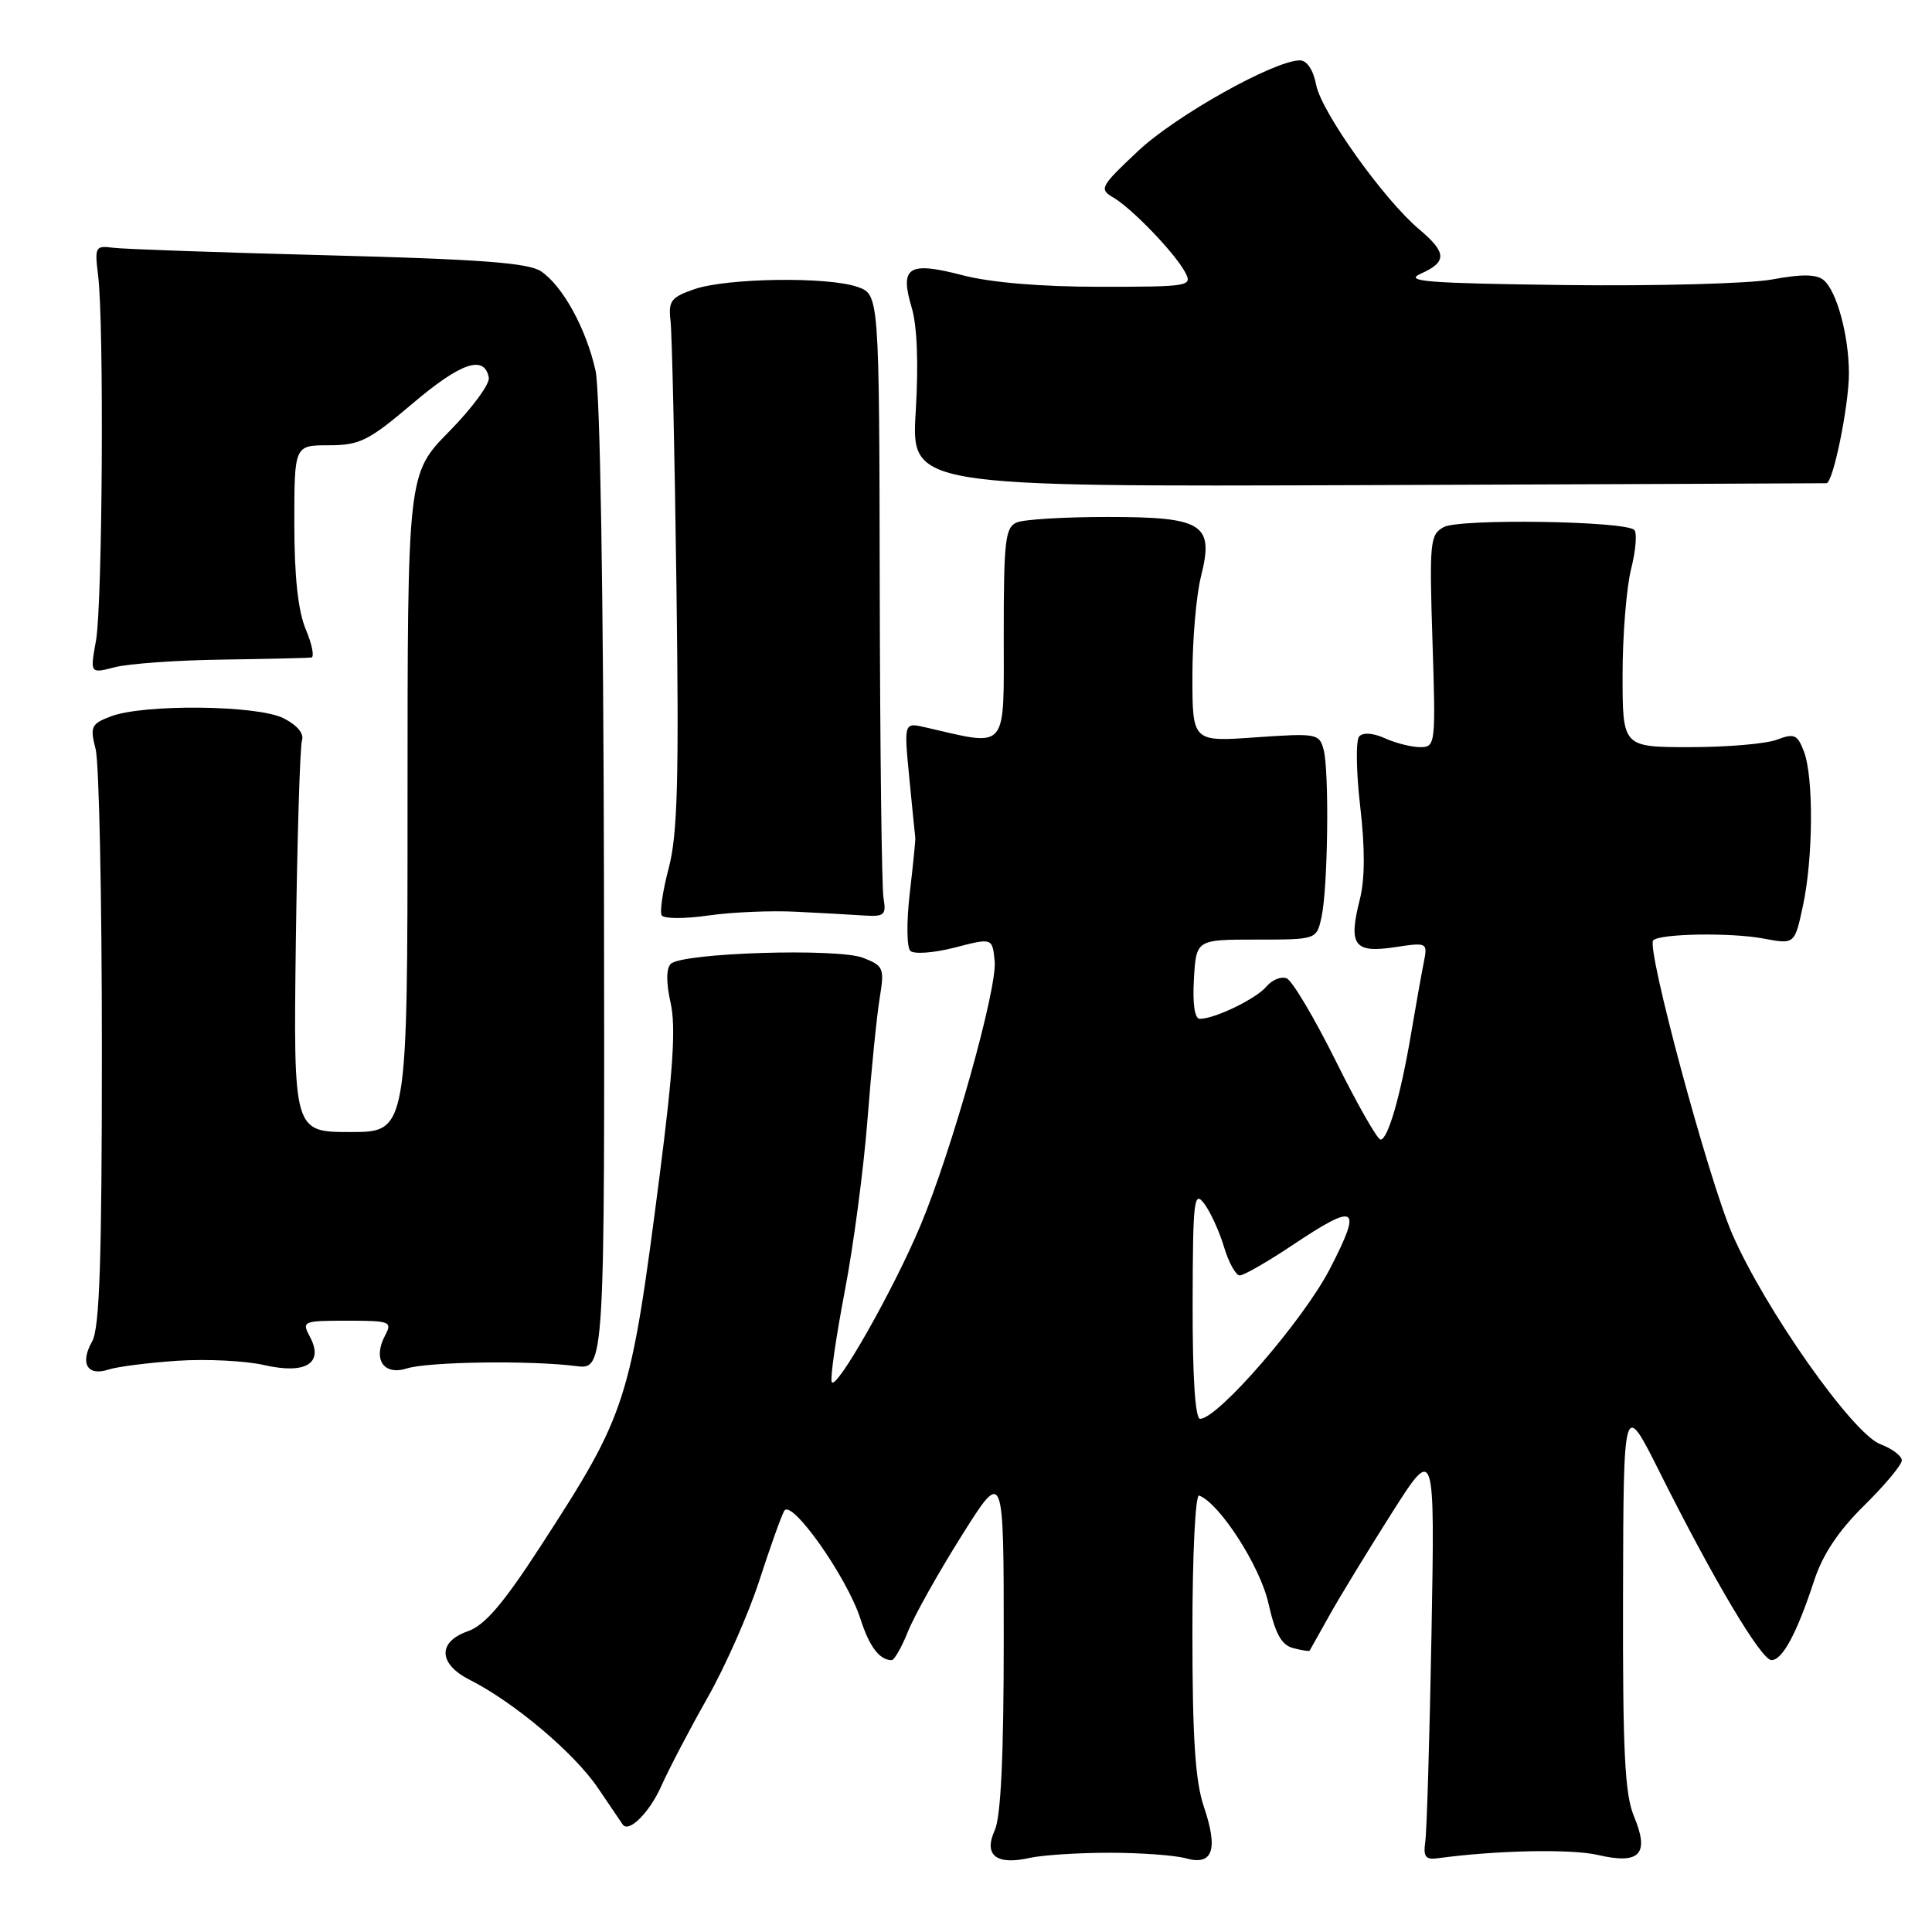 <?xml version="1.0" encoding="UTF-8" standalone="no"?>
<!DOCTYPE svg PUBLIC "-//W3C//DTD SVG 1.1//EN" "http://www.w3.org/Graphics/SVG/1.1/DTD/svg11.dtd" >
<svg xmlns="http://www.w3.org/2000/svg" xmlns:xlink="http://www.w3.org/1999/xlink" version="1.1" viewBox="0 0 256 256">
 <g >
 <path fill="currentColor"
d=" M 147.00 245.50 C 151.12 245.50 155.69 245.83 157.15 246.24 C 160.71 247.24 161.45 245.09 159.51 239.37 C 158.38 236.04 158.00 230.27 158.00 216.38 C 158.00 205.98 158.39 197.98 158.89 198.17 C 161.60 199.18 166.97 207.53 168.07 212.43 C 168.98 216.48 169.80 217.98 171.35 218.38 C 172.48 218.68 173.47 218.83 173.54 218.71 C 173.61 218.59 174.79 216.47 176.18 214.00 C 177.56 211.53 181.27 205.45 184.41 200.50 C 190.13 191.50 190.13 191.50 189.68 216.50 C 189.43 230.25 189.06 242.62 188.86 244.00 C 188.57 246.02 188.88 246.45 190.50 246.23 C 198.29 245.17 208.16 244.97 211.72 245.79 C 217.30 247.09 218.60 245.69 216.51 240.67 C 215.29 237.76 215.01 232.09 215.06 211.28 C 215.12 185.50 215.12 185.50 219.88 195.00 C 227.04 209.31 233.35 219.93 234.72 219.97 C 236.17 220.01 238.10 216.41 240.38 209.45 C 241.51 205.98 243.60 202.85 247.01 199.49 C 249.76 196.78 252.00 194.09 252.00 193.51 C 252.00 192.92 250.72 191.95 249.15 191.36 C 245.49 189.98 233.87 173.48 229.53 163.51 C 226.36 156.20 218.11 125.56 219.06 124.60 C 219.96 123.70 229.36 123.55 233.65 124.36 C 237.80 125.14 237.80 125.14 238.90 120.02 C 240.26 113.69 240.33 102.99 239.03 99.58 C 238.17 97.33 237.75 97.14 235.46 98.01 C 234.04 98.56 228.85 99.00 223.93 99.00 C 215.00 99.00 215.00 99.00 215.00 89.44 C 215.00 84.19 215.51 77.87 216.13 75.40 C 216.75 72.94 216.94 70.61 216.55 70.22 C 215.36 69.03 193.43 68.70 191.31 69.84 C 189.48 70.81 189.39 71.78 189.81 84.94 C 190.25 98.66 190.21 99.00 188.18 99.00 C 187.03 99.00 184.94 98.47 183.52 97.83 C 181.96 97.12 180.61 97.02 180.10 97.58 C 179.64 98.08 179.70 102.25 180.23 106.82 C 180.88 112.40 180.87 116.48 180.18 119.19 C 178.65 125.24 179.42 126.31 184.74 125.52 C 189.19 124.85 189.19 124.85 188.63 127.67 C 188.32 129.23 187.57 133.43 186.97 137.00 C 185.59 145.17 183.91 151.00 182.93 151.00 C 182.51 151.00 179.84 146.31 176.99 140.57 C 174.14 134.83 171.21 129.91 170.48 129.63 C 169.74 129.35 168.55 129.84 167.82 130.71 C 166.48 132.33 160.97 135.00 158.98 135.00 C 158.30 135.00 158.01 133.04 158.20 129.75 C 158.50 124.50 158.50 124.50 166.48 124.50 C 174.46 124.50 174.46 124.50 175.11 121.50 C 175.96 117.62 176.15 102.15 175.38 99.31 C 174.82 97.21 174.44 97.14 166.40 97.70 C 158.00 98.30 158.00 98.30 158.00 89.59 C 158.00 84.80 158.51 78.85 159.14 76.37 C 160.89 69.42 159.44 68.50 146.71 68.50 C 141.10 68.50 135.71 68.82 134.75 69.22 C 133.20 69.86 133.00 71.55 133.00 84.10 C 133.00 99.73 133.69 98.92 122.63 96.38 C 119.77 95.72 119.77 95.72 120.49 103.11 C 120.89 107.18 121.24 110.72 121.28 111.00 C 121.32 111.28 120.99 114.57 120.55 118.33 C 120.11 122.12 120.14 125.53 120.63 126.00 C 121.11 126.46 123.75 126.27 126.50 125.56 C 131.50 124.26 131.50 124.26 131.80 127.38 C 132.14 131.03 126.13 152.44 121.98 162.35 C 118.39 170.93 110.67 184.52 110.20 183.10 C 110.00 182.51 110.79 177.10 111.94 171.07 C 113.10 165.03 114.45 154.79 114.95 148.30 C 115.45 141.81 116.18 134.60 116.56 132.27 C 117.21 128.28 117.09 127.98 114.37 126.92 C 111.00 125.60 90.35 126.25 88.88 127.72 C 88.27 128.33 88.26 130.22 88.86 132.89 C 89.57 136.03 89.20 141.79 87.40 155.79 C 83.52 185.88 83.09 187.22 71.61 204.91 C 66.68 212.51 64.23 215.37 61.99 216.15 C 57.96 217.56 58.07 220.48 62.25 222.59 C 68.15 225.58 76.10 232.29 79.24 236.93 C 80.94 239.44 82.41 241.62 82.52 241.77 C 83.32 242.90 86.07 240.16 87.61 236.69 C 88.64 234.39 91.39 229.12 93.73 225.00 C 96.07 220.88 99.16 213.90 100.59 209.50 C 102.02 205.10 103.51 200.91 103.91 200.20 C 104.85 198.51 112.22 208.95 114.01 214.50 C 115.19 218.18 116.52 219.95 118.14 219.98 C 118.49 219.99 119.47 218.29 120.30 216.21 C 121.13 214.12 124.33 208.41 127.41 203.51 C 133.00 194.61 133.00 194.61 133.00 217.26 C 133.00 232.67 132.62 240.74 131.81 242.52 C 130.30 245.83 132.01 247.18 136.45 246.18 C 138.13 245.81 142.88 245.50 147.00 245.50 Z  M 23.50 180.31 C 27.35 180.05 32.52 180.31 35.00 180.88 C 40.52 182.14 42.95 180.64 41.06 177.12 C 39.97 175.07 40.13 175.00 46.00 175.00 C 51.68 175.00 52.00 175.12 51.04 176.93 C 49.36 180.07 50.80 182.30 53.89 181.33 C 56.75 180.43 70.27 180.24 76.32 181.01 C 80.13 181.50 80.13 181.50 80.03 117.55 C 79.96 78.62 79.52 51.83 78.91 49.10 C 77.66 43.51 74.54 37.85 71.67 35.94 C 69.99 34.83 63.61 34.35 43.50 33.83 C 29.20 33.46 16.38 33.01 15.00 32.83 C 12.63 32.52 12.53 32.70 13.00 36.50 C 13.80 42.87 13.58 80.06 12.72 84.88 C 11.93 89.26 11.93 89.26 15.22 88.41 C 17.02 87.94 23.45 87.48 29.50 87.40 C 35.55 87.31 40.84 87.19 41.26 87.12 C 41.68 87.05 41.35 85.37 40.51 83.38 C 39.49 80.93 39.00 76.38 39.00 69.38 C 39.00 59.00 39.00 59.00 43.57 59.00 C 47.67 59.00 48.83 58.42 54.69 53.45 C 61.08 48.03 64.18 46.98 64.77 50.03 C 64.93 50.86 62.57 54.07 59.53 57.16 C 54.00 62.78 54.00 62.78 54.00 106.39 C 54.00 150.00 54.00 150.00 46.44 150.00 C 38.88 150.00 38.88 150.00 39.20 124.75 C 39.39 110.86 39.75 98.86 40.02 98.07 C 40.31 97.19 39.34 96.06 37.55 95.16 C 34.05 93.42 19.00 93.27 14.67 94.93 C 12.08 95.92 11.91 96.29 12.67 99.26 C 13.13 101.04 13.50 118.92 13.50 139.00 C 13.50 167.06 13.20 176.03 12.20 177.77 C 10.56 180.65 11.58 182.39 14.36 181.48 C 15.54 181.09 19.65 180.57 23.50 180.31 Z  M 105.50 120.81 C 108.80 120.97 112.85 121.20 114.50 121.31 C 117.19 121.48 117.45 121.24 117.07 119.00 C 116.83 117.62 116.61 99.07 116.57 77.76 C 116.50 39.02 116.50 39.02 113.60 38.01 C 109.67 36.64 96.31 36.83 92.00 38.32 C 88.91 39.39 88.54 39.88 88.85 42.51 C 89.04 44.16 89.40 59.90 89.63 77.50 C 89.98 103.25 89.78 110.57 88.62 114.98 C 87.82 118.00 87.40 120.84 87.68 121.29 C 87.96 121.75 90.74 121.76 93.85 121.31 C 96.96 120.86 102.20 120.64 105.50 120.81 Z  M 242.02 64.03 C 242.90 63.98 245.00 53.69 244.99 49.47 C 244.99 44.48 243.38 38.56 241.64 37.11 C 240.69 36.33 238.72 36.30 234.82 37.03 C 231.80 37.58 219.47 37.92 207.42 37.77 C 189.13 37.54 185.96 37.30 188.25 36.27 C 191.76 34.71 191.72 33.47 188.04 30.38 C 183.37 26.45 175.08 14.83 174.40 11.25 C 174.02 9.27 173.18 8.00 172.24 8.00 C 168.86 8.00 155.81 15.31 150.81 20.00 C 145.80 24.71 145.61 25.06 147.50 26.16 C 150.00 27.62 155.67 33.52 157.04 36.08 C 158.03 37.93 157.59 38.00 145.75 38.00 C 137.90 38.00 131.28 37.44 127.54 36.47 C 120.37 34.60 119.19 35.35 120.80 40.74 C 121.53 43.16 121.72 48.18 121.34 54.52 C 120.73 64.50 120.73 64.50 181.11 64.28 C 214.33 64.16 241.74 64.04 242.02 64.03 Z  M 158.03 172.75 C 158.06 158.99 158.21 157.69 159.56 159.48 C 160.38 160.57 161.57 163.16 162.19 165.23 C 162.81 167.30 163.75 169.00 164.28 169.00 C 164.81 169.00 167.94 167.20 171.24 165.00 C 179.82 159.27 180.55 159.74 176.20 168.16 C 172.71 174.92 161.38 188.00 159.02 188.00 C 158.37 188.00 158.01 182.46 158.03 172.75 Z "/>
</g>
</svg>